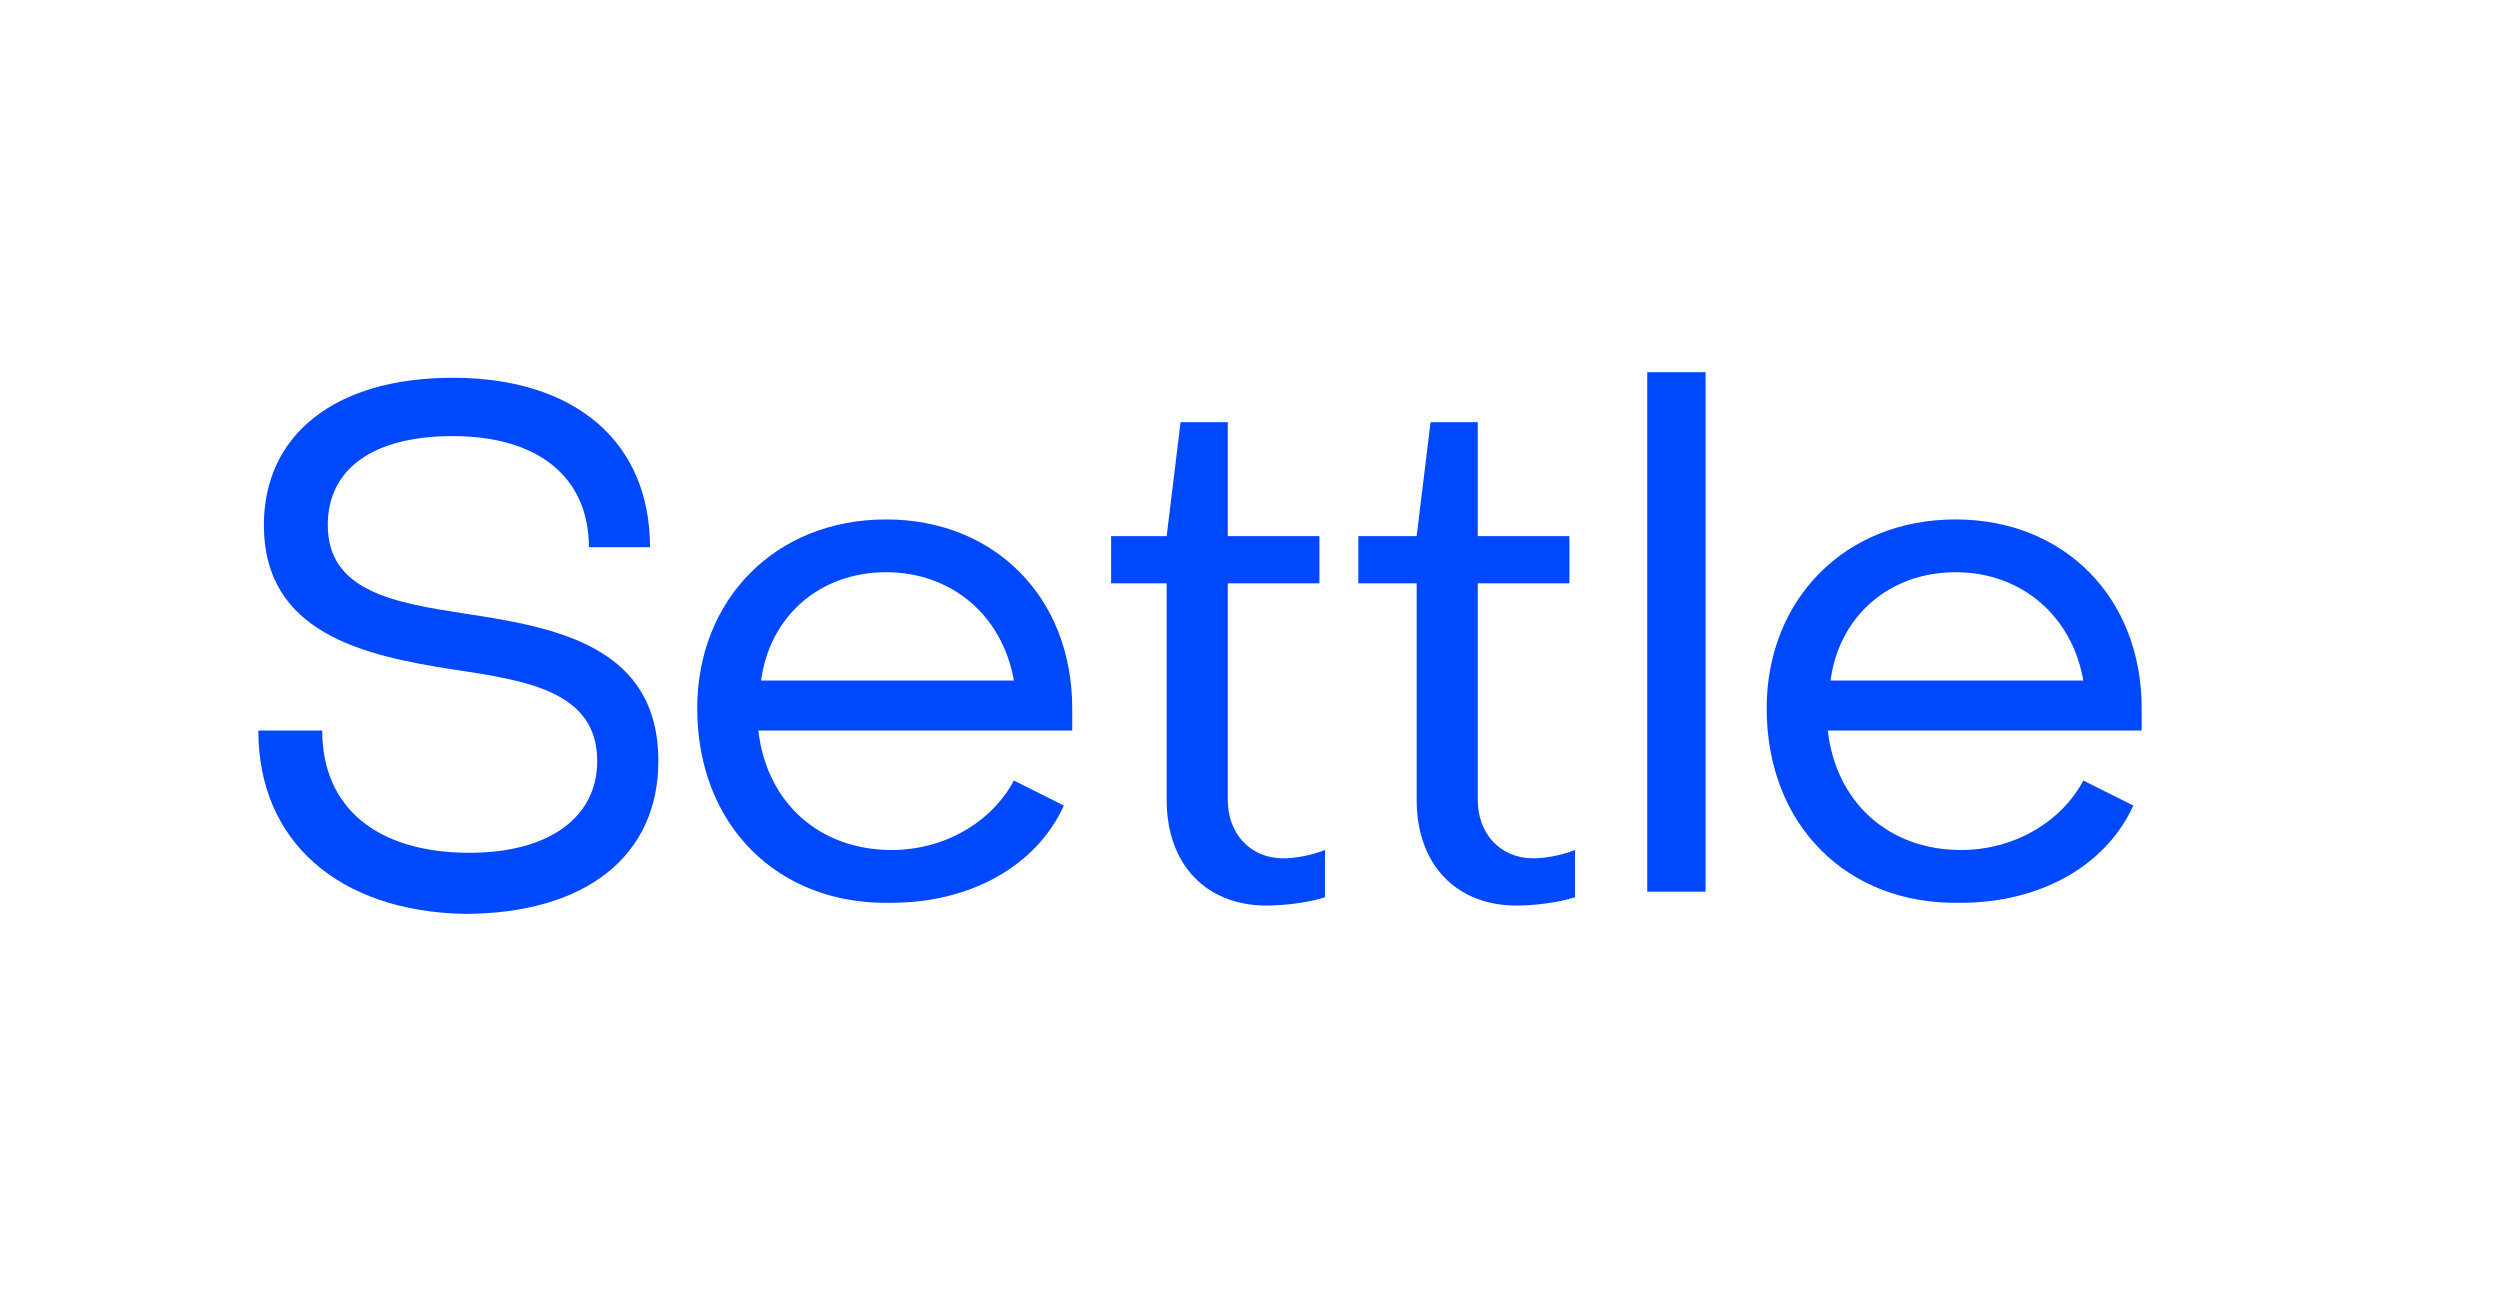 <?xml version="1.0" encoding="utf-8"?>
<!-- Generator: Adobe Illustrator 22.0.1, SVG Export Plug-In . SVG Version: 6.00 Build 0)  -->
<svg version="1.1" id="Layer_1" xmlns="http://www.w3.org/2000/svg" xmlns:xlink="http://www.w3.org/1999/xlink" x="0px" y="0px"
	 viewBox="0 0 90 47" style="enable-background:new 0 0 90 47;" xml:space="preserve">
<style type="text/css">
	.st0{fill:#0048FC;}
</style>
<g>
	<g>
		<path class="st0" d="M9.3,26.3h2.3c0,2.8,2,4.4,5.3,4.4c2.9,0,4.6-1.3,4.6-3.3c0-2.5-2.5-2.9-5.2-3.3c-3.2-0.5-6.8-1.3-6.8-5.2
			c0-3.2,2.5-5.3,6.8-5.3c4.4,0,7.1,2.3,7.1,6.1h-2.2c0-2.5-1.8-4-4.9-4c-2.9,0-4.5,1.2-4.5,3.2c0,2.4,2.4,2.8,5,3.2
			c3.3,0.5,6.9,1.2,6.9,5.3c0,3.4-2.6,5.5-7,5.5C12.2,32.8,9.3,30.3,9.3,26.3z"/>
		<path class="st0" d="M25.1,25.5c0-3.9,2.8-6.8,6.8-6.8c3.9,0,6.7,2.8,6.7,6.8c0,0.3,0,0.6,0,0.8H27.3c0.3,2.6,2.2,4.3,4.8,4.3
			c1.9,0,3.6-1,4.4-2.5l1.8,0.9c-1,2.2-3.4,3.5-6.2,3.5C28,32.6,25.1,29.7,25.1,25.5z M36.5,24.5c-0.4-2.3-2.2-3.9-4.6-3.9
			c-2.4,0-4.2,1.6-4.5,3.9H36.5z"/>
		<path class="st0" d="M42,28.8V21H40v-1.7H42l0.5-4.1h1.7l0,4.1h3.3V21h-3.3v7.8c0,1.2,0.8,2.1,2,2.1c0.4,0,1-0.1,1.5-0.3v1.7
			c-0.6,0.2-1.5,0.3-2.1,0.3C43.4,32.6,42,31.1,42,28.8z"/>
		<path class="st0" d="M51,28.8V21h-2.1v-1.7H51l0.5-4.1h1.7l0,4.1h3.3V21h-3.3v7.8c0,1.2,0.8,2.1,2,2.1c0.4,0,1-0.1,1.5-0.3v1.7
			c-0.6,0.2-1.5,0.3-2.1,0.3C52.4,32.6,51,31.1,51,28.8z"/>
		<path class="st0" d="M59.3,13.4h2.1v18.7h-2.1V13.4z"/>
		<path class="st0" d="M63.6,25.5c0-3.9,2.8-6.8,6.8-6.8c3.9,0,6.7,2.8,6.7,6.8c0,0.3,0,0.6,0,0.8H65.8c0.3,2.6,2.2,4.3,4.8,4.3
			c1.9,0,3.6-1,4.4-2.5l1.8,0.9c-1,2.2-3.4,3.5-6.2,3.5C66.5,32.6,63.6,29.7,63.6,25.5z M75,24.5c-0.4-2.3-2.2-3.9-4.6-3.9
			c-2.4,0-4.2,1.6-4.5,3.9H75z"/>
	</g>
</g>
</svg>
